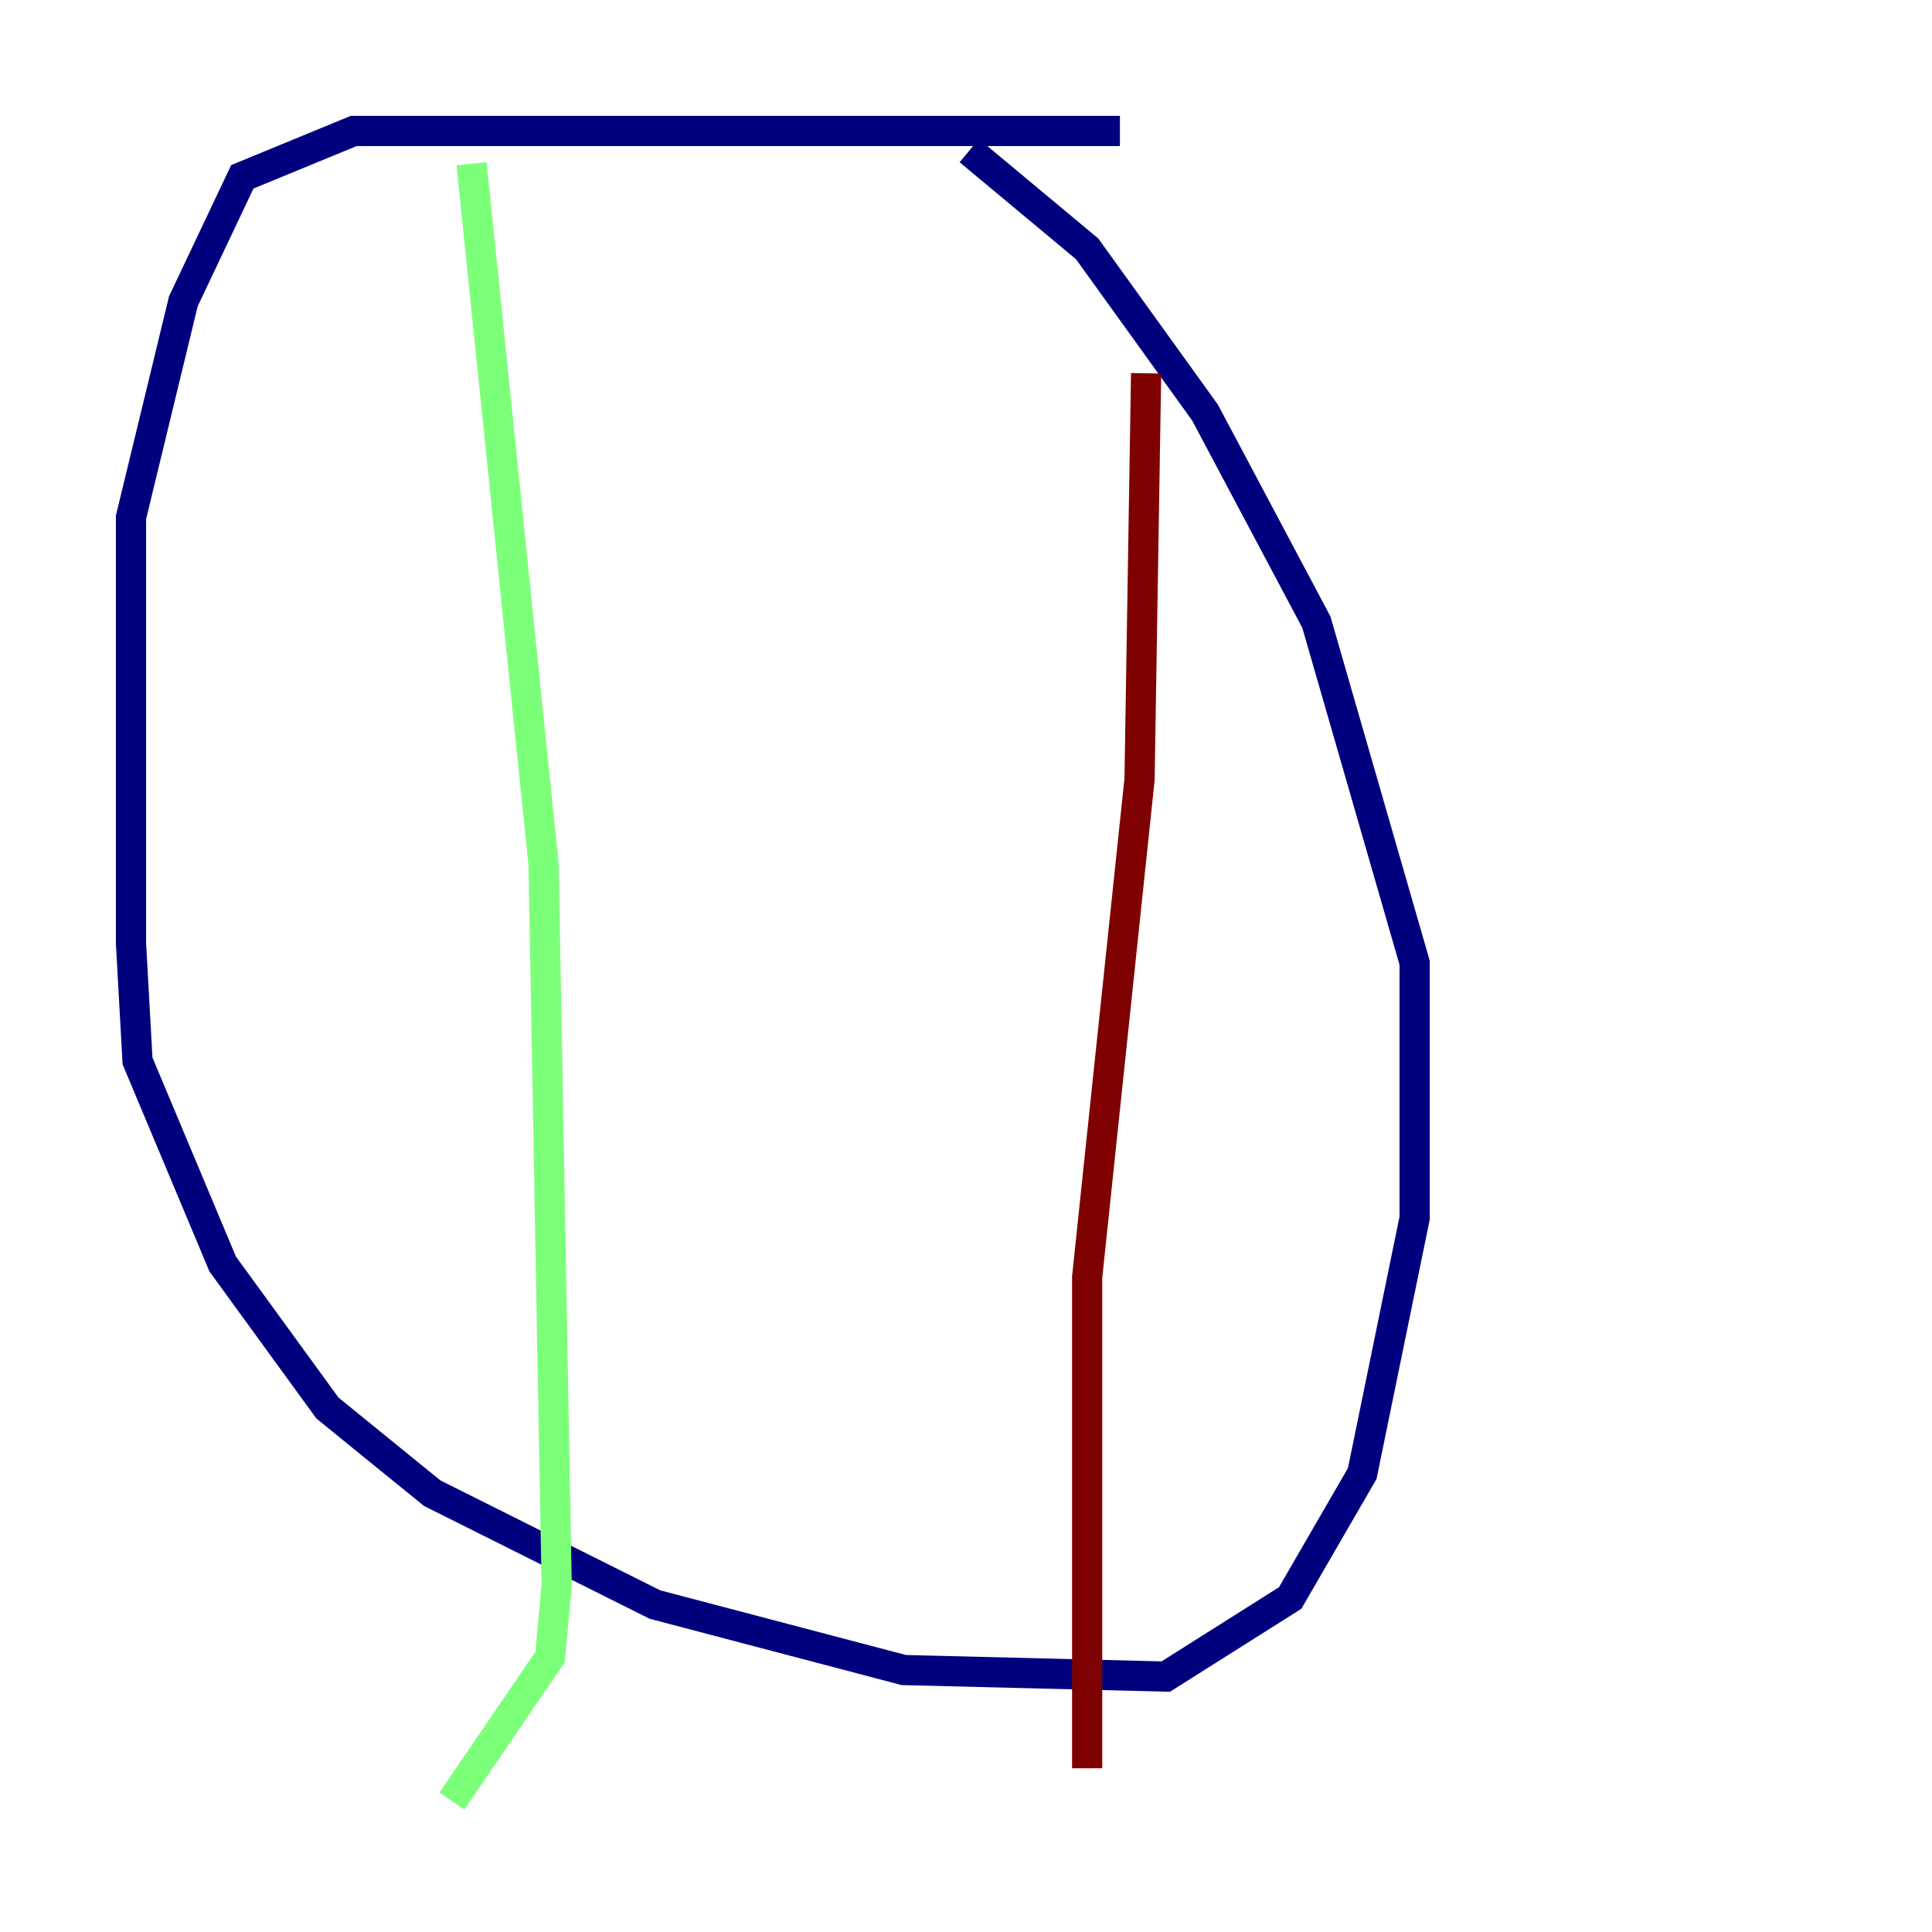 <?xml version="1.0" encoding="utf-8" ?>
<svg baseProfile="tiny" height="128" version="1.2" viewBox="0,0,128,128" width="128" xmlns="http://www.w3.org/2000/svg" xmlns:ev="http://www.w3.org/2001/xml-events" xmlns:xlink="http://www.w3.org/1999/xlink"><defs /><polyline fill="none" points="74.197,8.678 23.43,8.678 16.054,11.715 12.149,19.959 8.678,34.278 8.678,62.481 9.112,70.291 14.752,83.742 21.695,93.288 28.637,98.929 43.39,106.305 51.634,108.475 59.878,110.644 77.234,111.078 85.478,105.871 90.251,97.627 93.722,80.705 93.722,63.783 87.214,41.22 79.837,27.336 72.027,16.488 64.217,9.98" stroke="#00007f" stroke-width="2" /><polyline fill="none" points="31.241,10.848 36.014,57.275 36.881,105.003 36.447,109.776 29.939,119.322" stroke="#7cff79" stroke-width="2" /><polyline fill="none" points="75.932,24.732 75.498,51.634 72.027,84.61 72.027,117.153" stroke="#7f0000" stroke-width="2" /></svg>